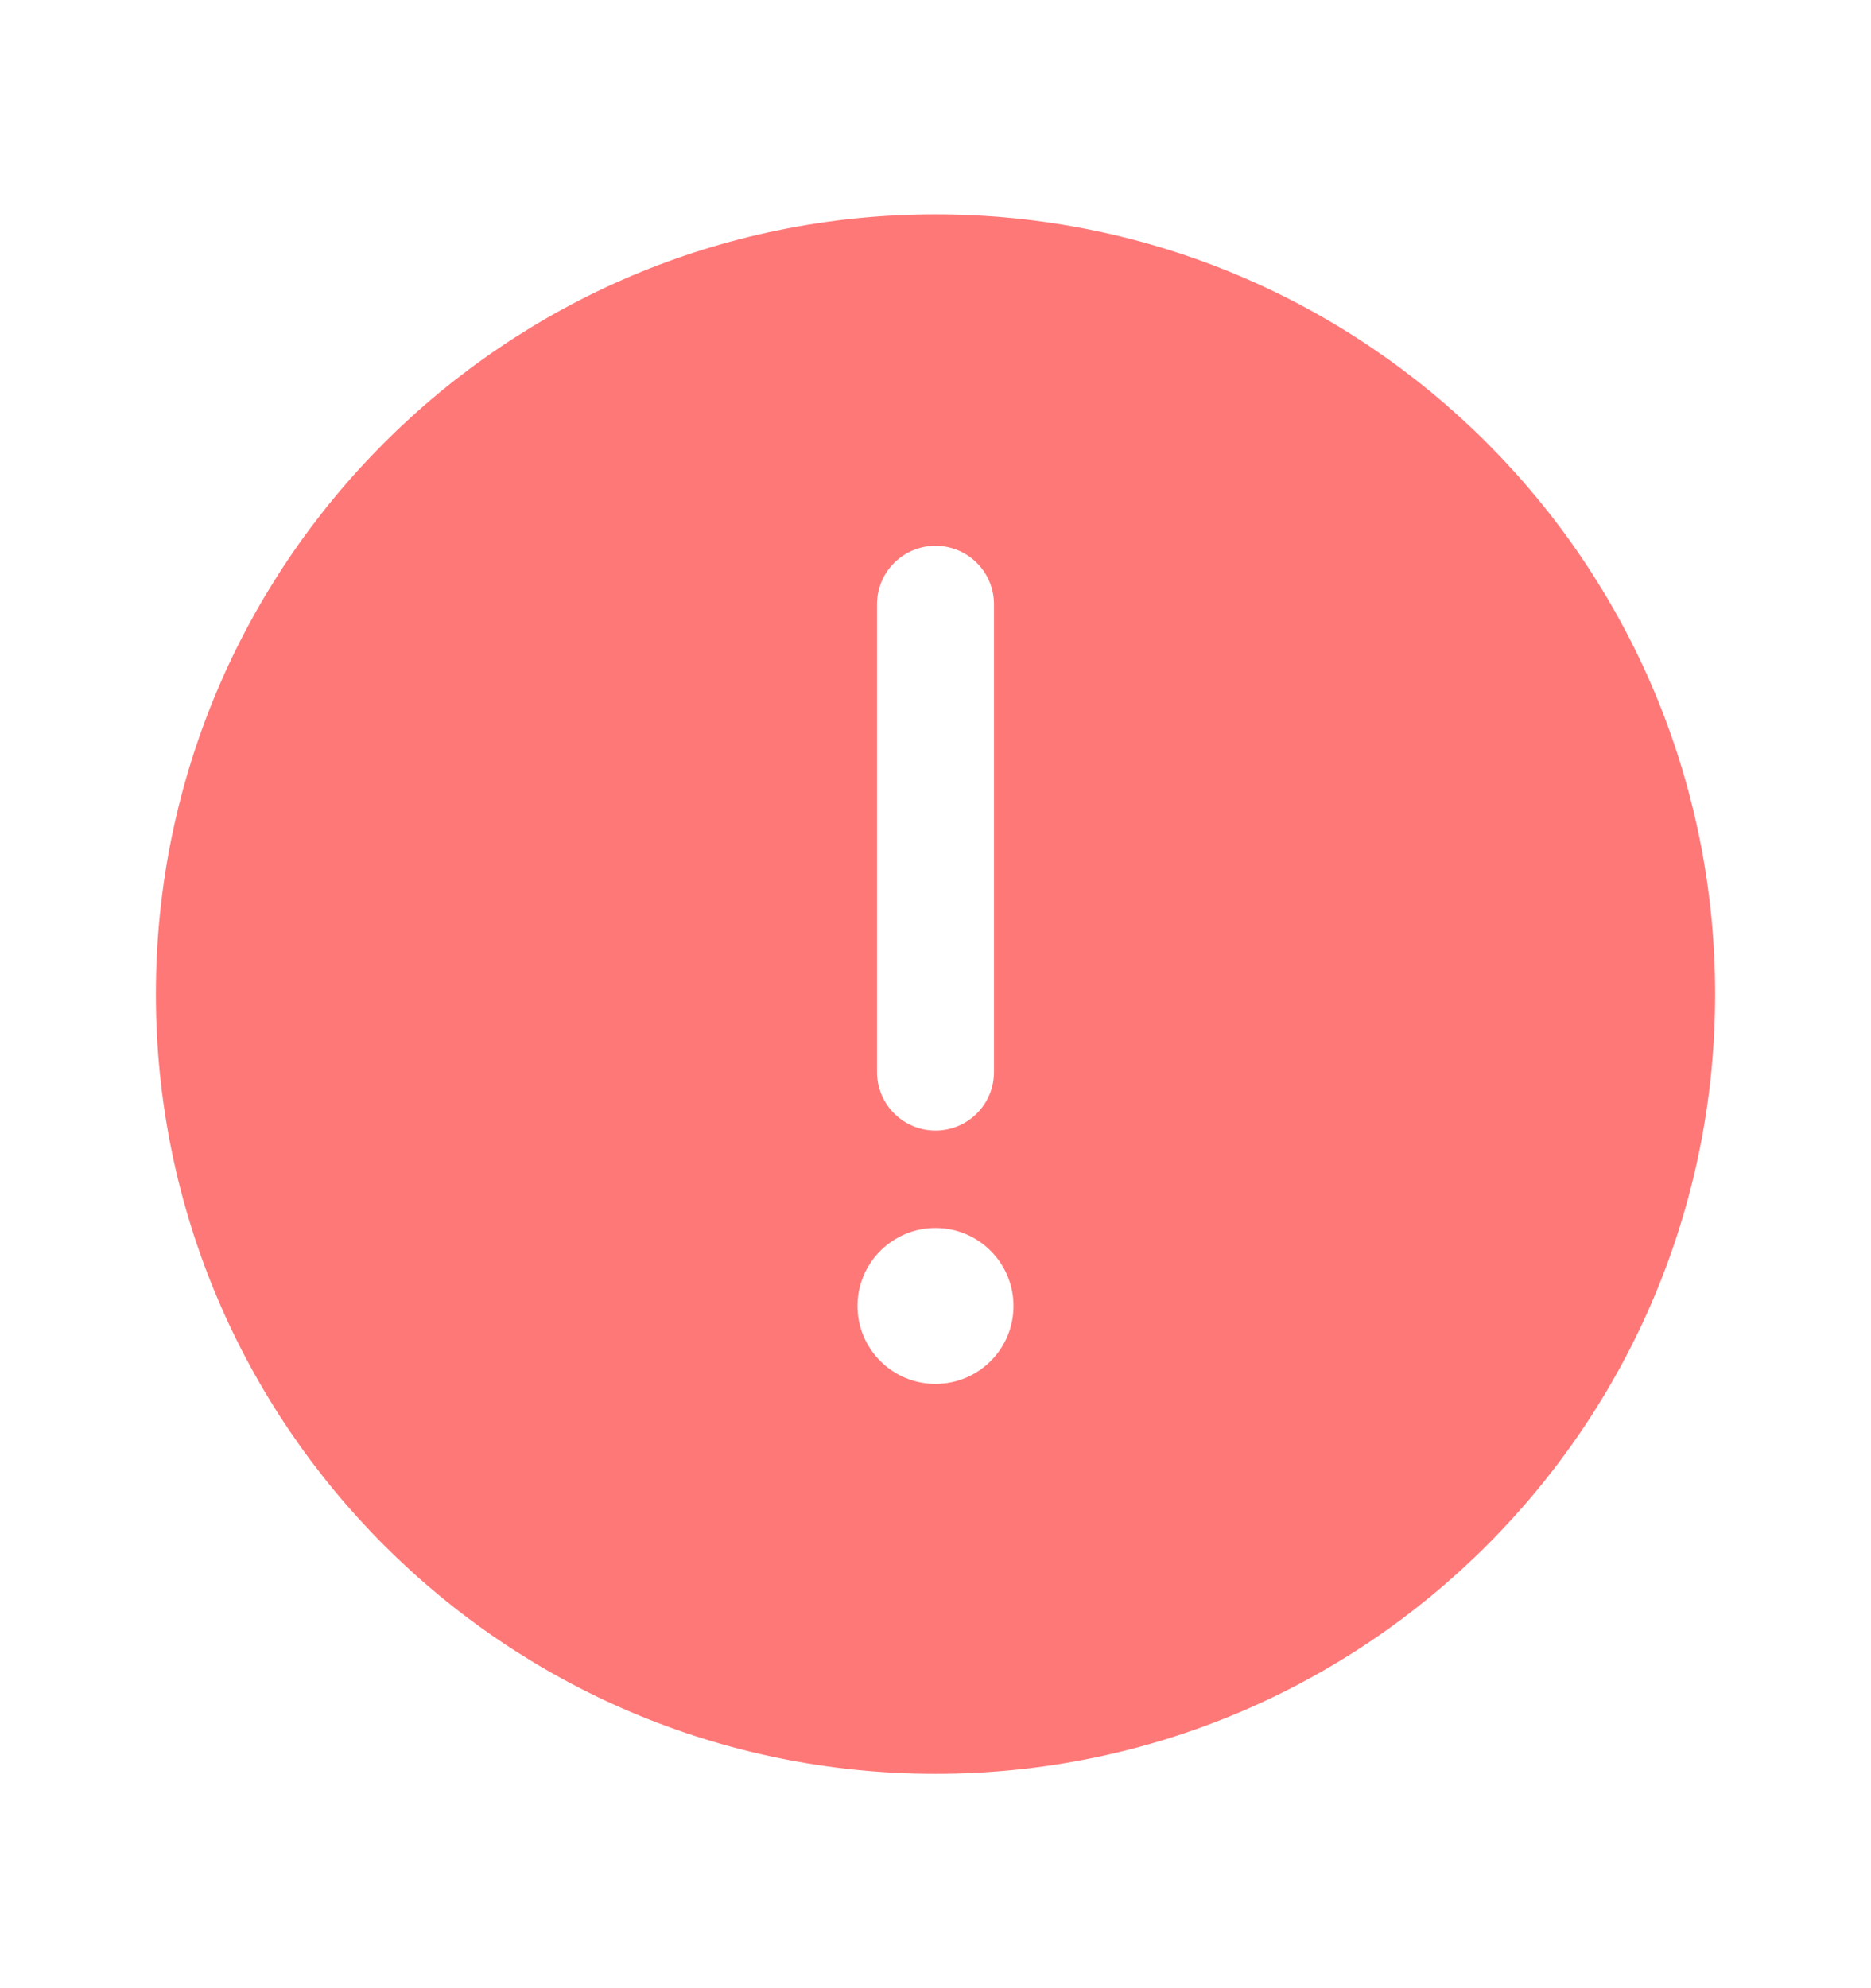 <svg width="16" height="17" viewBox="0 0 16 17" fill="none" xmlns="http://www.w3.org/2000/svg">
<path fill-rule="evenodd" clip-rule="evenodd" d="M14.667 8.5C14.667 4.818 11.682 1.833 8 1.833C4.318 1.833 1.333 4.818 1.333 8.5C1.333 12.182 4.318 15.167 8 15.167C11.682 15.167 14.667 12.182 14.667 8.5ZM8 4.667C8.276 4.667 8.5 4.89 8.5 5.167V9.167C8.5 9.443 8.276 9.667 8 9.667C7.724 9.667 7.5 9.443 7.5 9.167V5.167C7.5 4.89 7.724 4.667 8 4.667ZM8 11.833C8.368 11.833 8.667 11.535 8.667 11.167C8.667 10.798 8.368 10.5 8 10.5C7.632 10.5 7.333 10.798 7.333 11.167C7.333 11.535 7.632 11.833 8 11.833Z" fill="#FF7878"/>
</svg>
